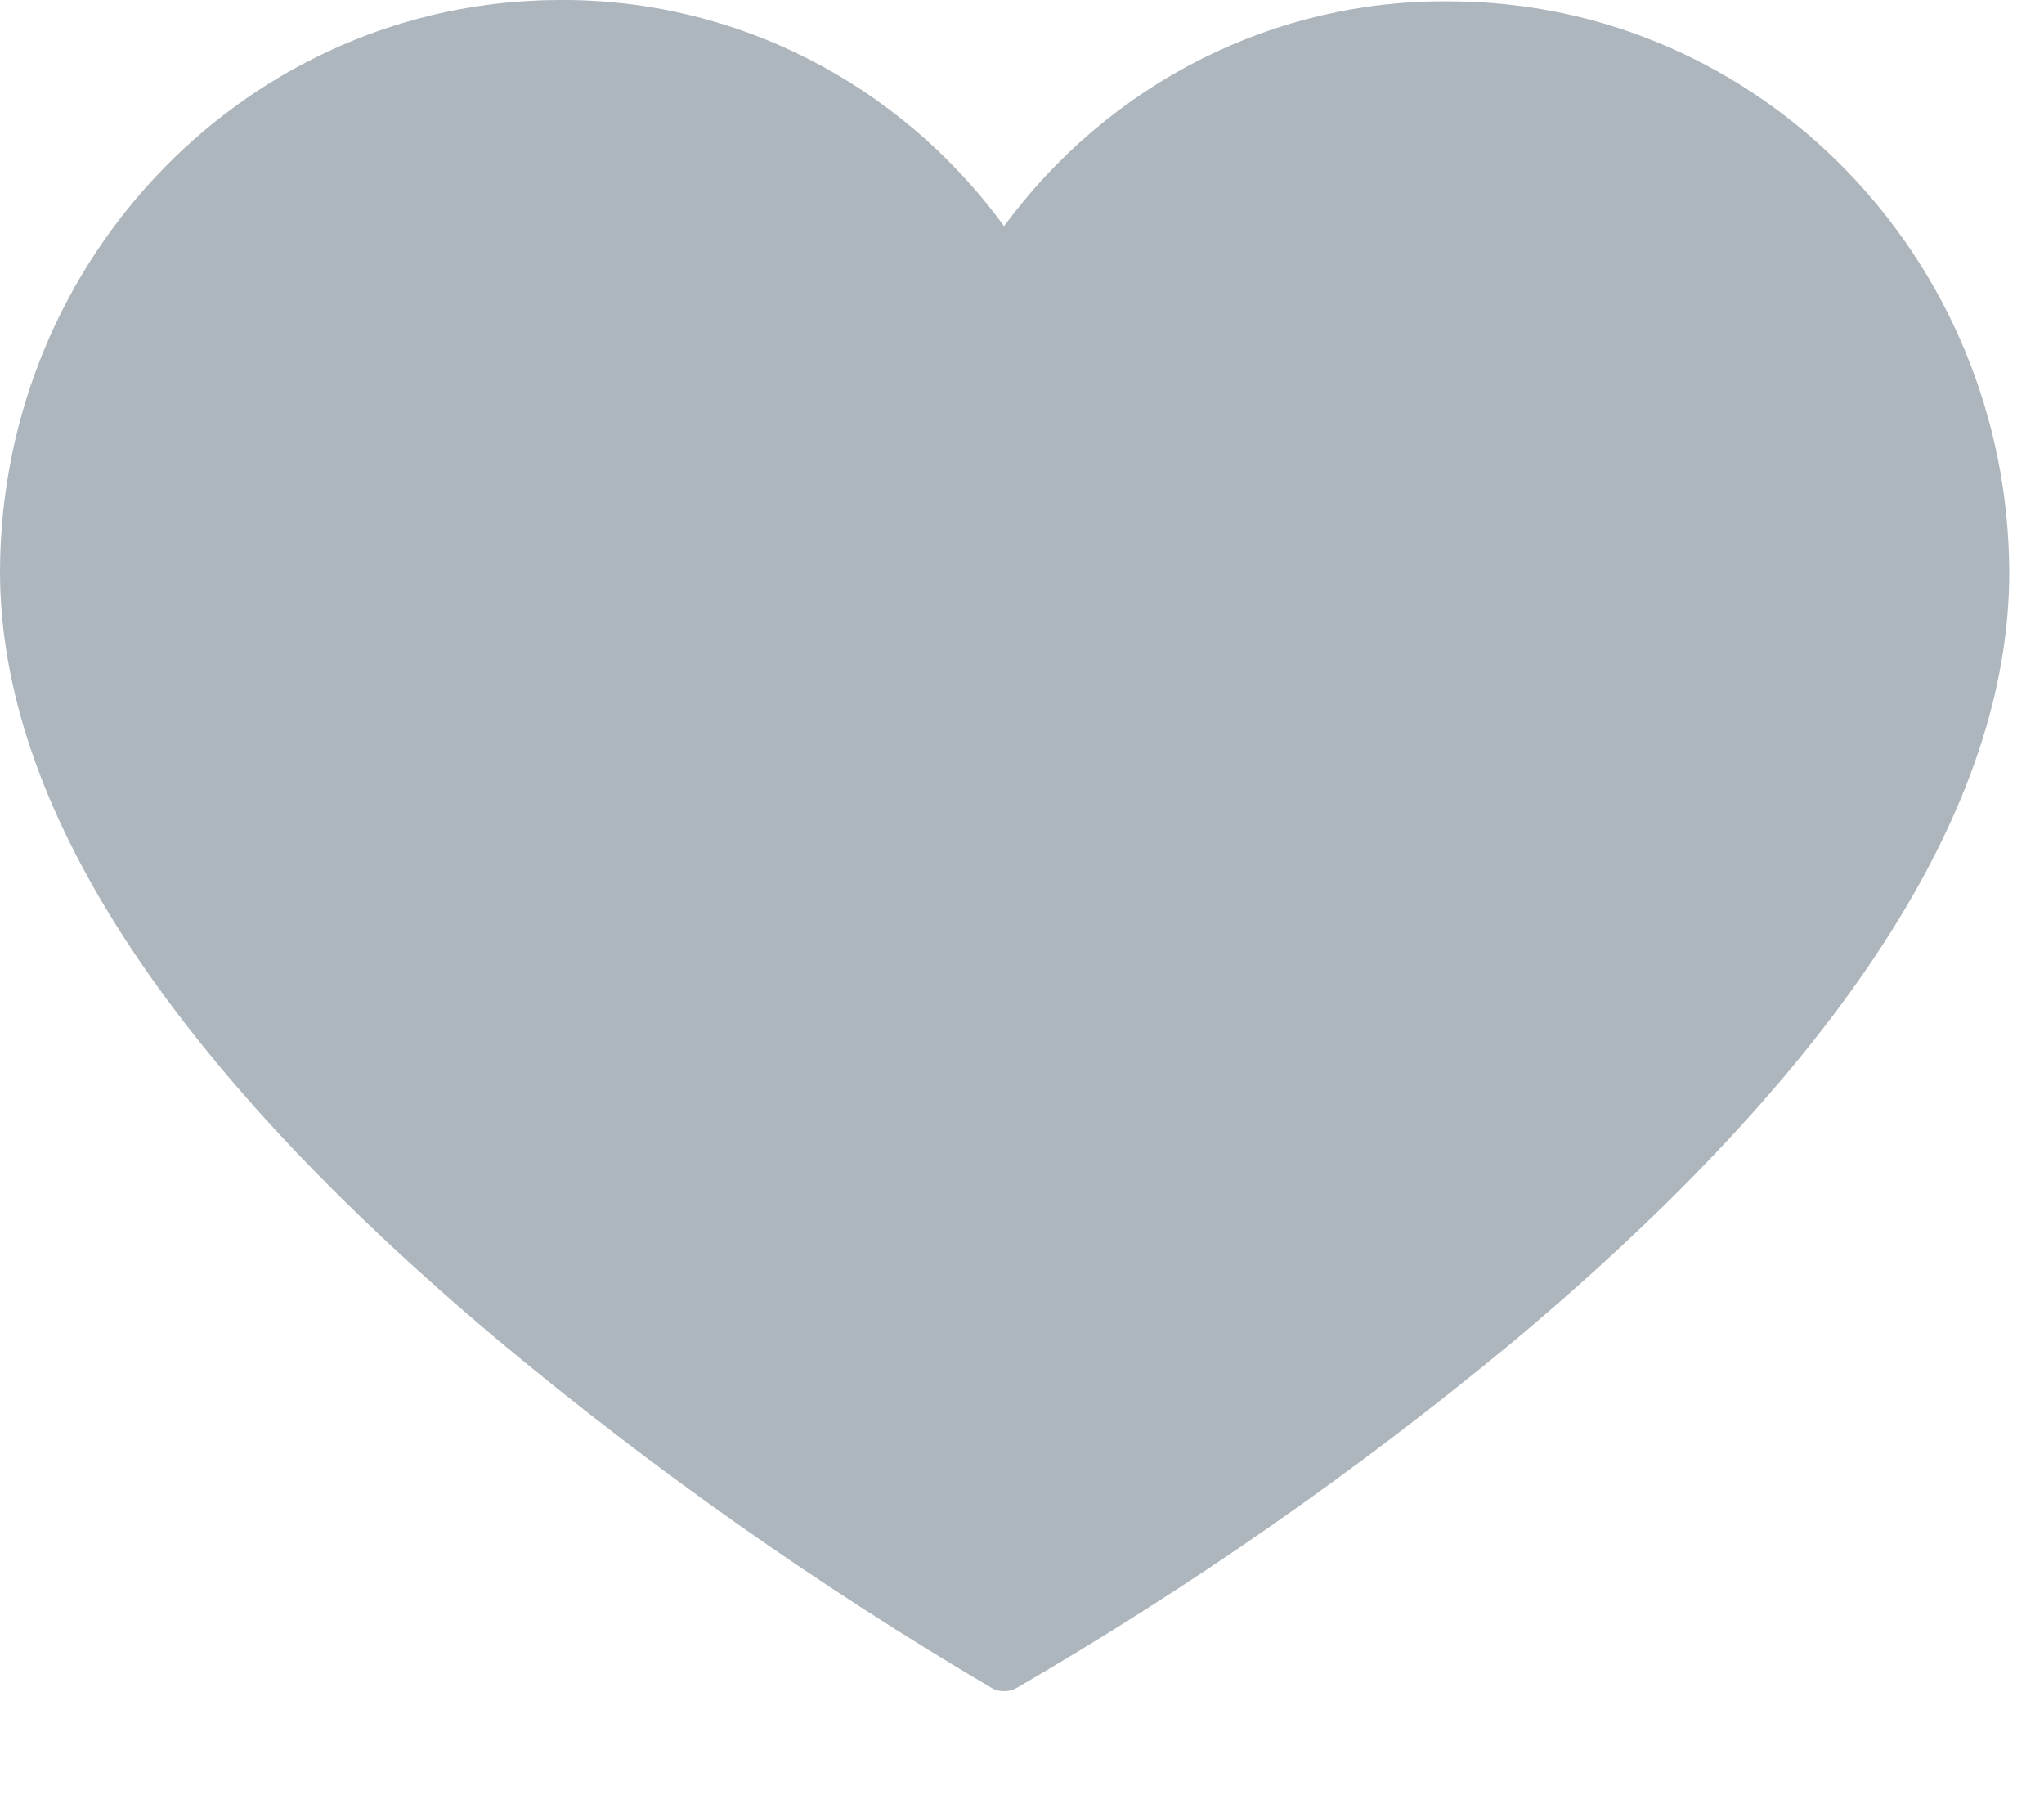 <?xml version="1.0" encoding="UTF-8"?>
<svg width="17px" height="15px" viewBox="0 0 17 15" version="1.1" xmlns="http://www.w3.org/2000/svg" xmlns:xlink="http://www.w3.org/1999/xlink">
    <!-- Generator: Sketch 51.2 (57519) - http://www.bohemiancoding.com/sketch -->
    <title>like</title>
    <desc>Created with Sketch.</desc>
    <defs></defs>
    <g id="Components" stroke="none" stroke-width="1" fill="none" fill-rule="evenodd">
        <g id="Icon-Set" transform="translate(-403, -411)" fill-rule="nonzero">
            <g id="like" transform="translate(399, 406)">
                <rect id="Rectangle" x="0" y="0" width="24" height="24"></rect>
                <path d="M12.351,6.881 C11.48,5.686 10.104,4.988 8.647,5 C6.084,5.008 4.008,7.13 4,9.75 C4,11.693 5.396,13.84 8.152,16.152 C9.44,17.225 10.81,18.19 12.25,19.037 C12.281,19.054 12.316,19.063 12.351,19.062 C12.387,19.063 12.421,19.054 12.453,19.037 C13.896,18.2 15.27,17.243 16.561,16.176 C19.321,13.872 20.711,11.713 20.711,9.761 C20.703,7.141 18.627,5.019 16.064,5.011 C14.606,4.993 13.227,5.688 12.351,6.881 Z" id="Shape" fill="#ADB5BD"></path>
            </g>
        </g>
    </g>
</svg>